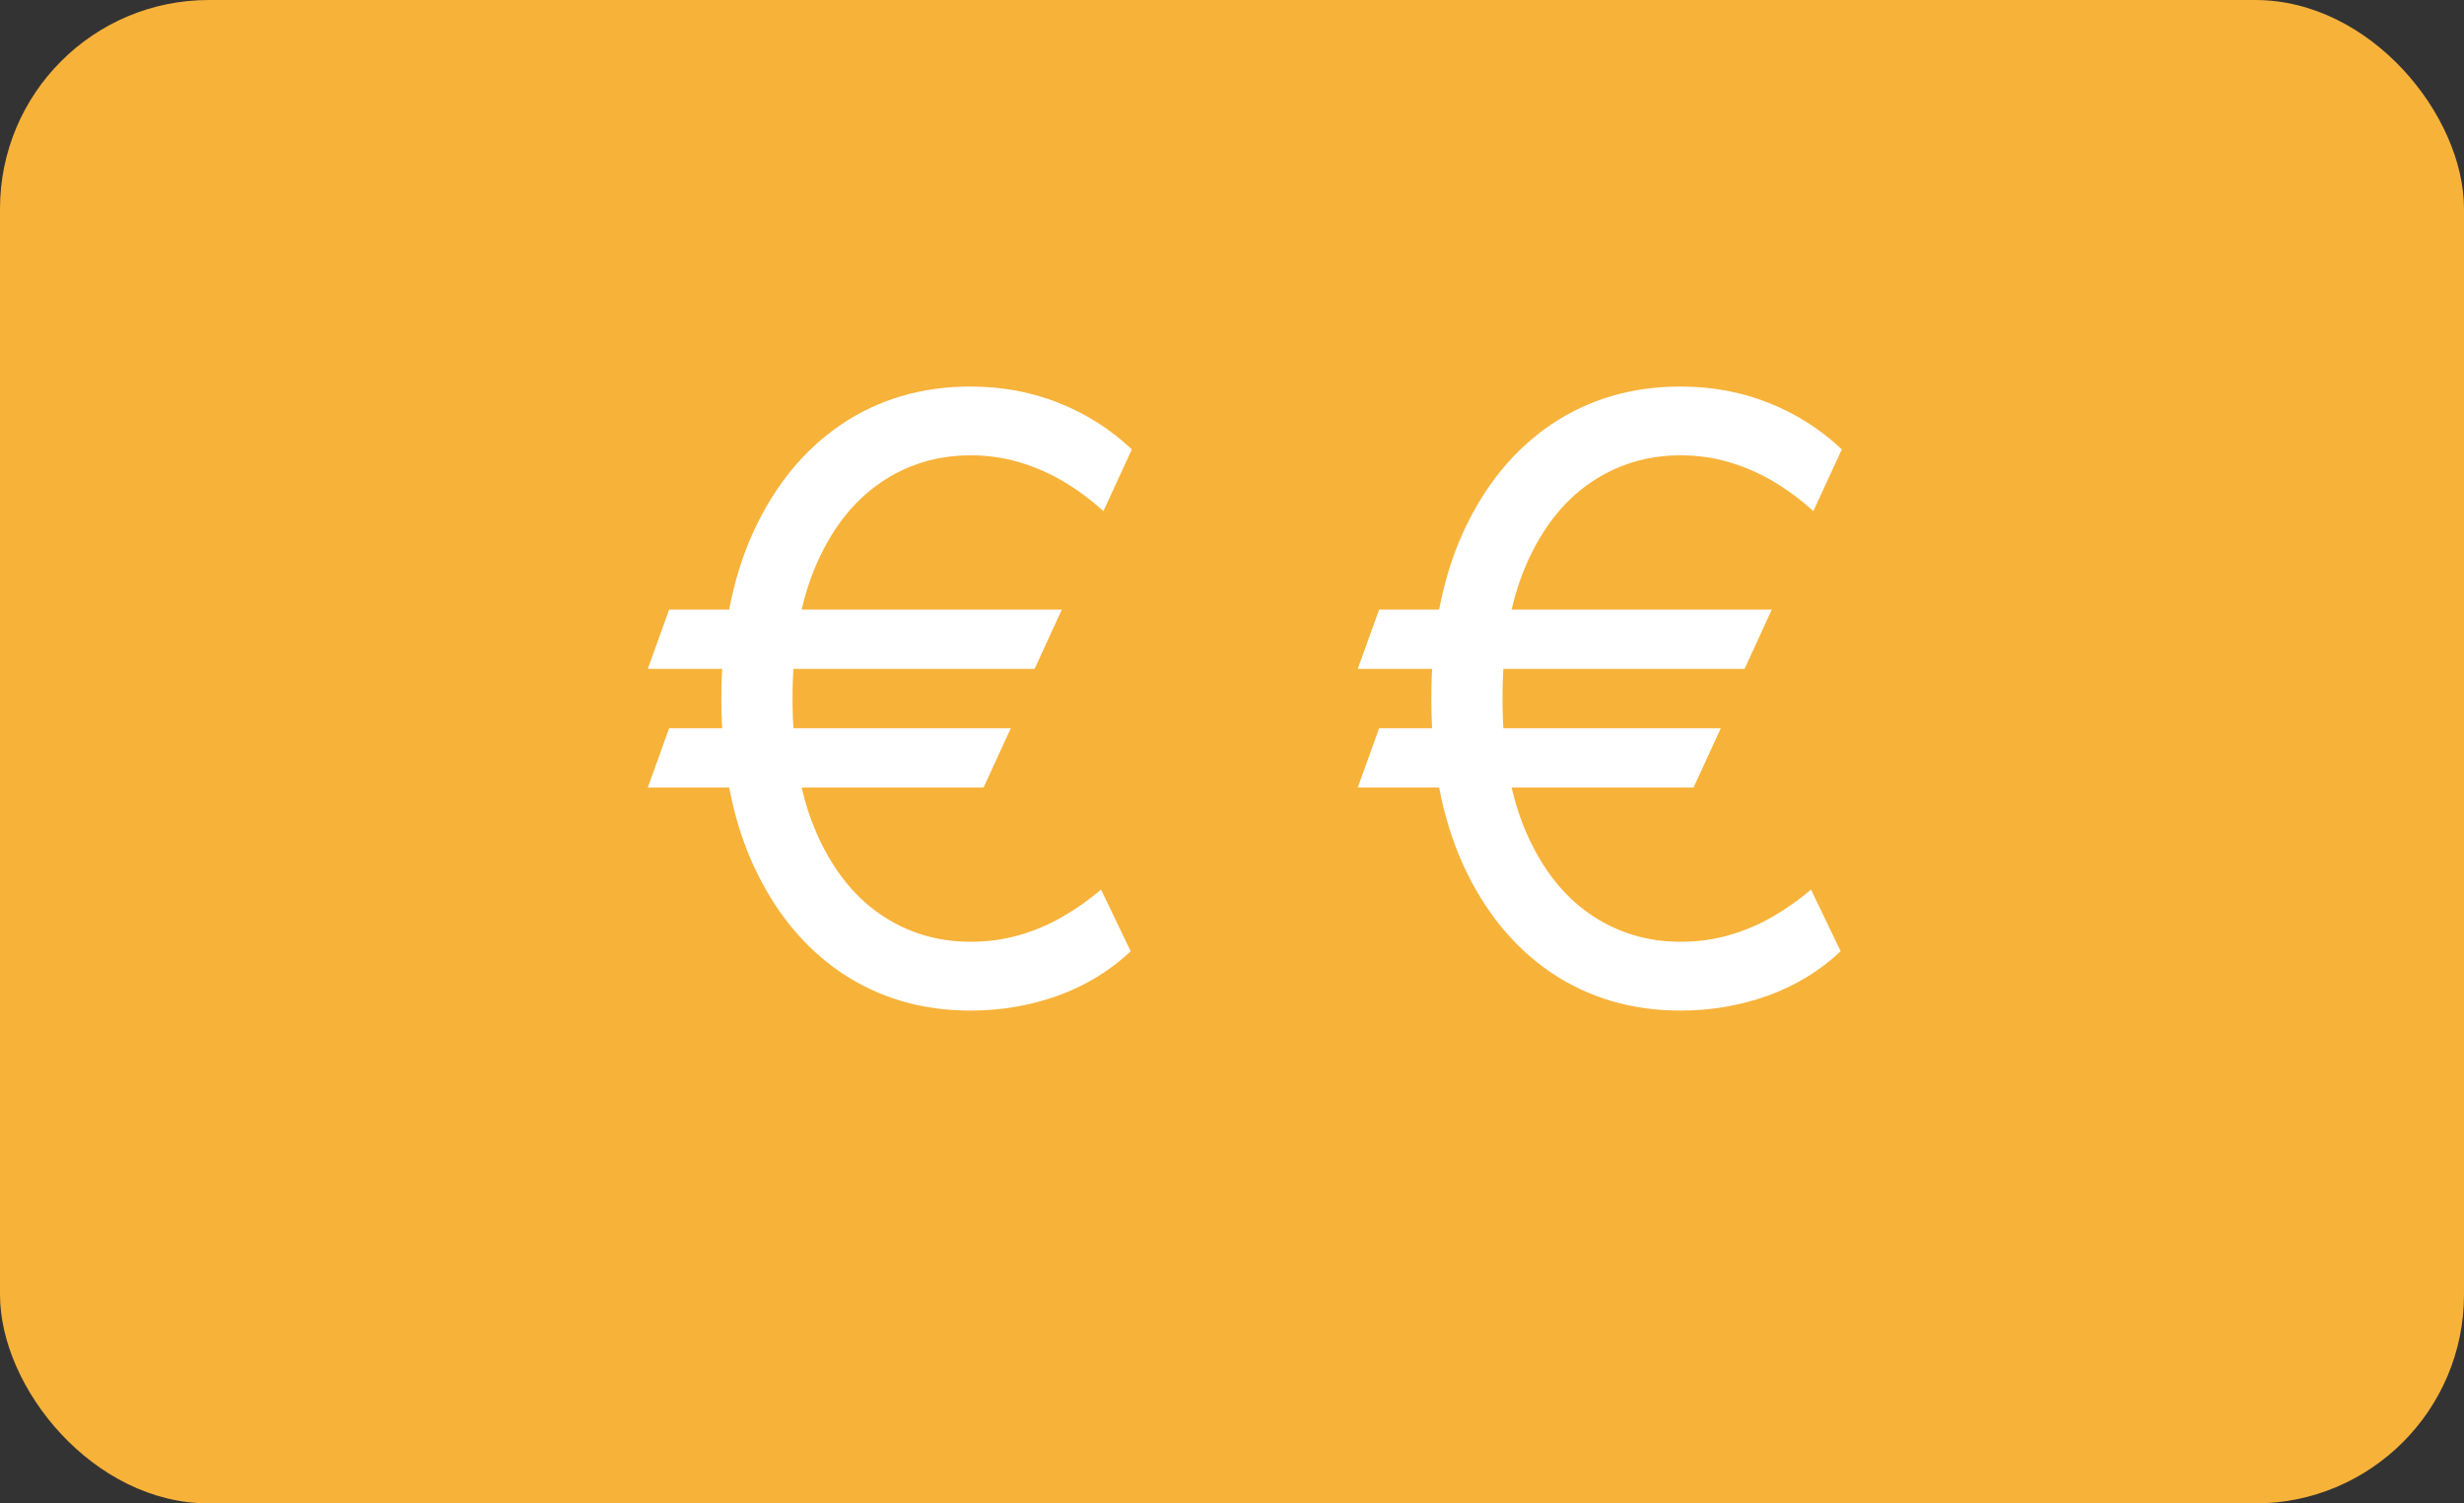 <svg width="59" height="36" viewBox="0 0 59 36" fill="none" xmlns="http://www.w3.org/2000/svg">
<rect x="0" y="0" width="59" height="36" fill="#333333" stroke="none"/>
<rect width="59" height="36" rx="5" fill="#F7B23A"/>
<path d="M25.426 14.597L24.773 16.017H15.511L16.023 14.597H25.426ZM24.204 17.438L23.551 18.858H15.511L16.023 17.438H24.204ZM27.102 10.761L26.421 12.239C26.117 11.964 25.798 11.727 25.462 11.528C25.125 11.329 24.773 11.176 24.403 11.067C24.034 10.958 23.646 10.903 23.239 10.903C22.434 10.903 21.709 11.126 21.065 11.571C20.421 12.016 19.912 12.672 19.538 13.538C19.164 14.405 18.977 15.468 18.977 16.727C18.977 17.987 19.164 19.05 19.538 19.916C19.912 20.783 20.421 21.438 21.065 21.884C21.709 22.329 22.434 22.551 23.239 22.551C23.655 22.551 24.048 22.497 24.418 22.388C24.792 22.279 25.14 22.13 25.462 21.94C25.788 21.751 26.089 21.538 26.364 21.301L27.074 22.778C26.577 23.247 25.994 23.602 25.327 23.844C24.659 24.081 23.963 24.199 23.239 24.199C22.074 24.199 21.042 23.896 20.142 23.29C19.247 22.684 18.544 21.822 18.033 20.704C17.526 19.587 17.273 18.261 17.273 16.727C17.273 15.193 17.526 13.867 18.033 12.75C18.544 11.633 19.247 10.771 20.142 10.165C21.042 9.559 22.074 9.256 23.239 9.256C23.991 9.256 24.695 9.386 25.348 9.646C26.006 9.907 26.591 10.278 27.102 10.761Z" fill="white"/>
<path d="M42.426 14.597L41.773 16.017H32.511L33.023 14.597H42.426ZM41.205 17.438L40.551 18.858H32.511L33.023 17.438H41.205ZM44.102 10.761L43.42 12.239C43.117 11.964 42.798 11.727 42.462 11.528C42.126 11.329 41.773 11.176 41.403 11.067C41.034 10.958 40.646 10.903 40.239 10.903C39.434 10.903 38.709 11.126 38.065 11.571C37.421 12.016 36.912 12.672 36.538 13.538C36.164 14.405 35.977 15.468 35.977 16.727C35.977 17.987 36.164 19.05 36.538 19.916C36.912 20.783 37.421 21.438 38.065 21.884C38.709 22.329 39.434 22.551 40.239 22.551C40.655 22.551 41.048 22.497 41.418 22.388C41.792 22.279 42.14 22.13 42.462 21.94C42.788 21.751 43.089 21.538 43.364 21.301L44.074 22.778C43.577 23.247 42.994 23.602 42.327 23.844C41.659 24.081 40.963 24.199 40.239 24.199C39.074 24.199 38.042 23.896 37.142 23.29C36.247 22.684 35.544 21.822 35.033 20.704C34.526 19.587 34.273 18.261 34.273 16.727C34.273 15.193 34.526 13.867 35.033 12.75C35.544 11.633 36.247 10.771 37.142 10.165C38.042 9.559 39.074 9.256 40.239 9.256C40.992 9.256 41.695 9.386 42.348 9.646C43.006 9.907 43.591 10.278 44.102 10.761Z" fill="white"/>
</svg>
